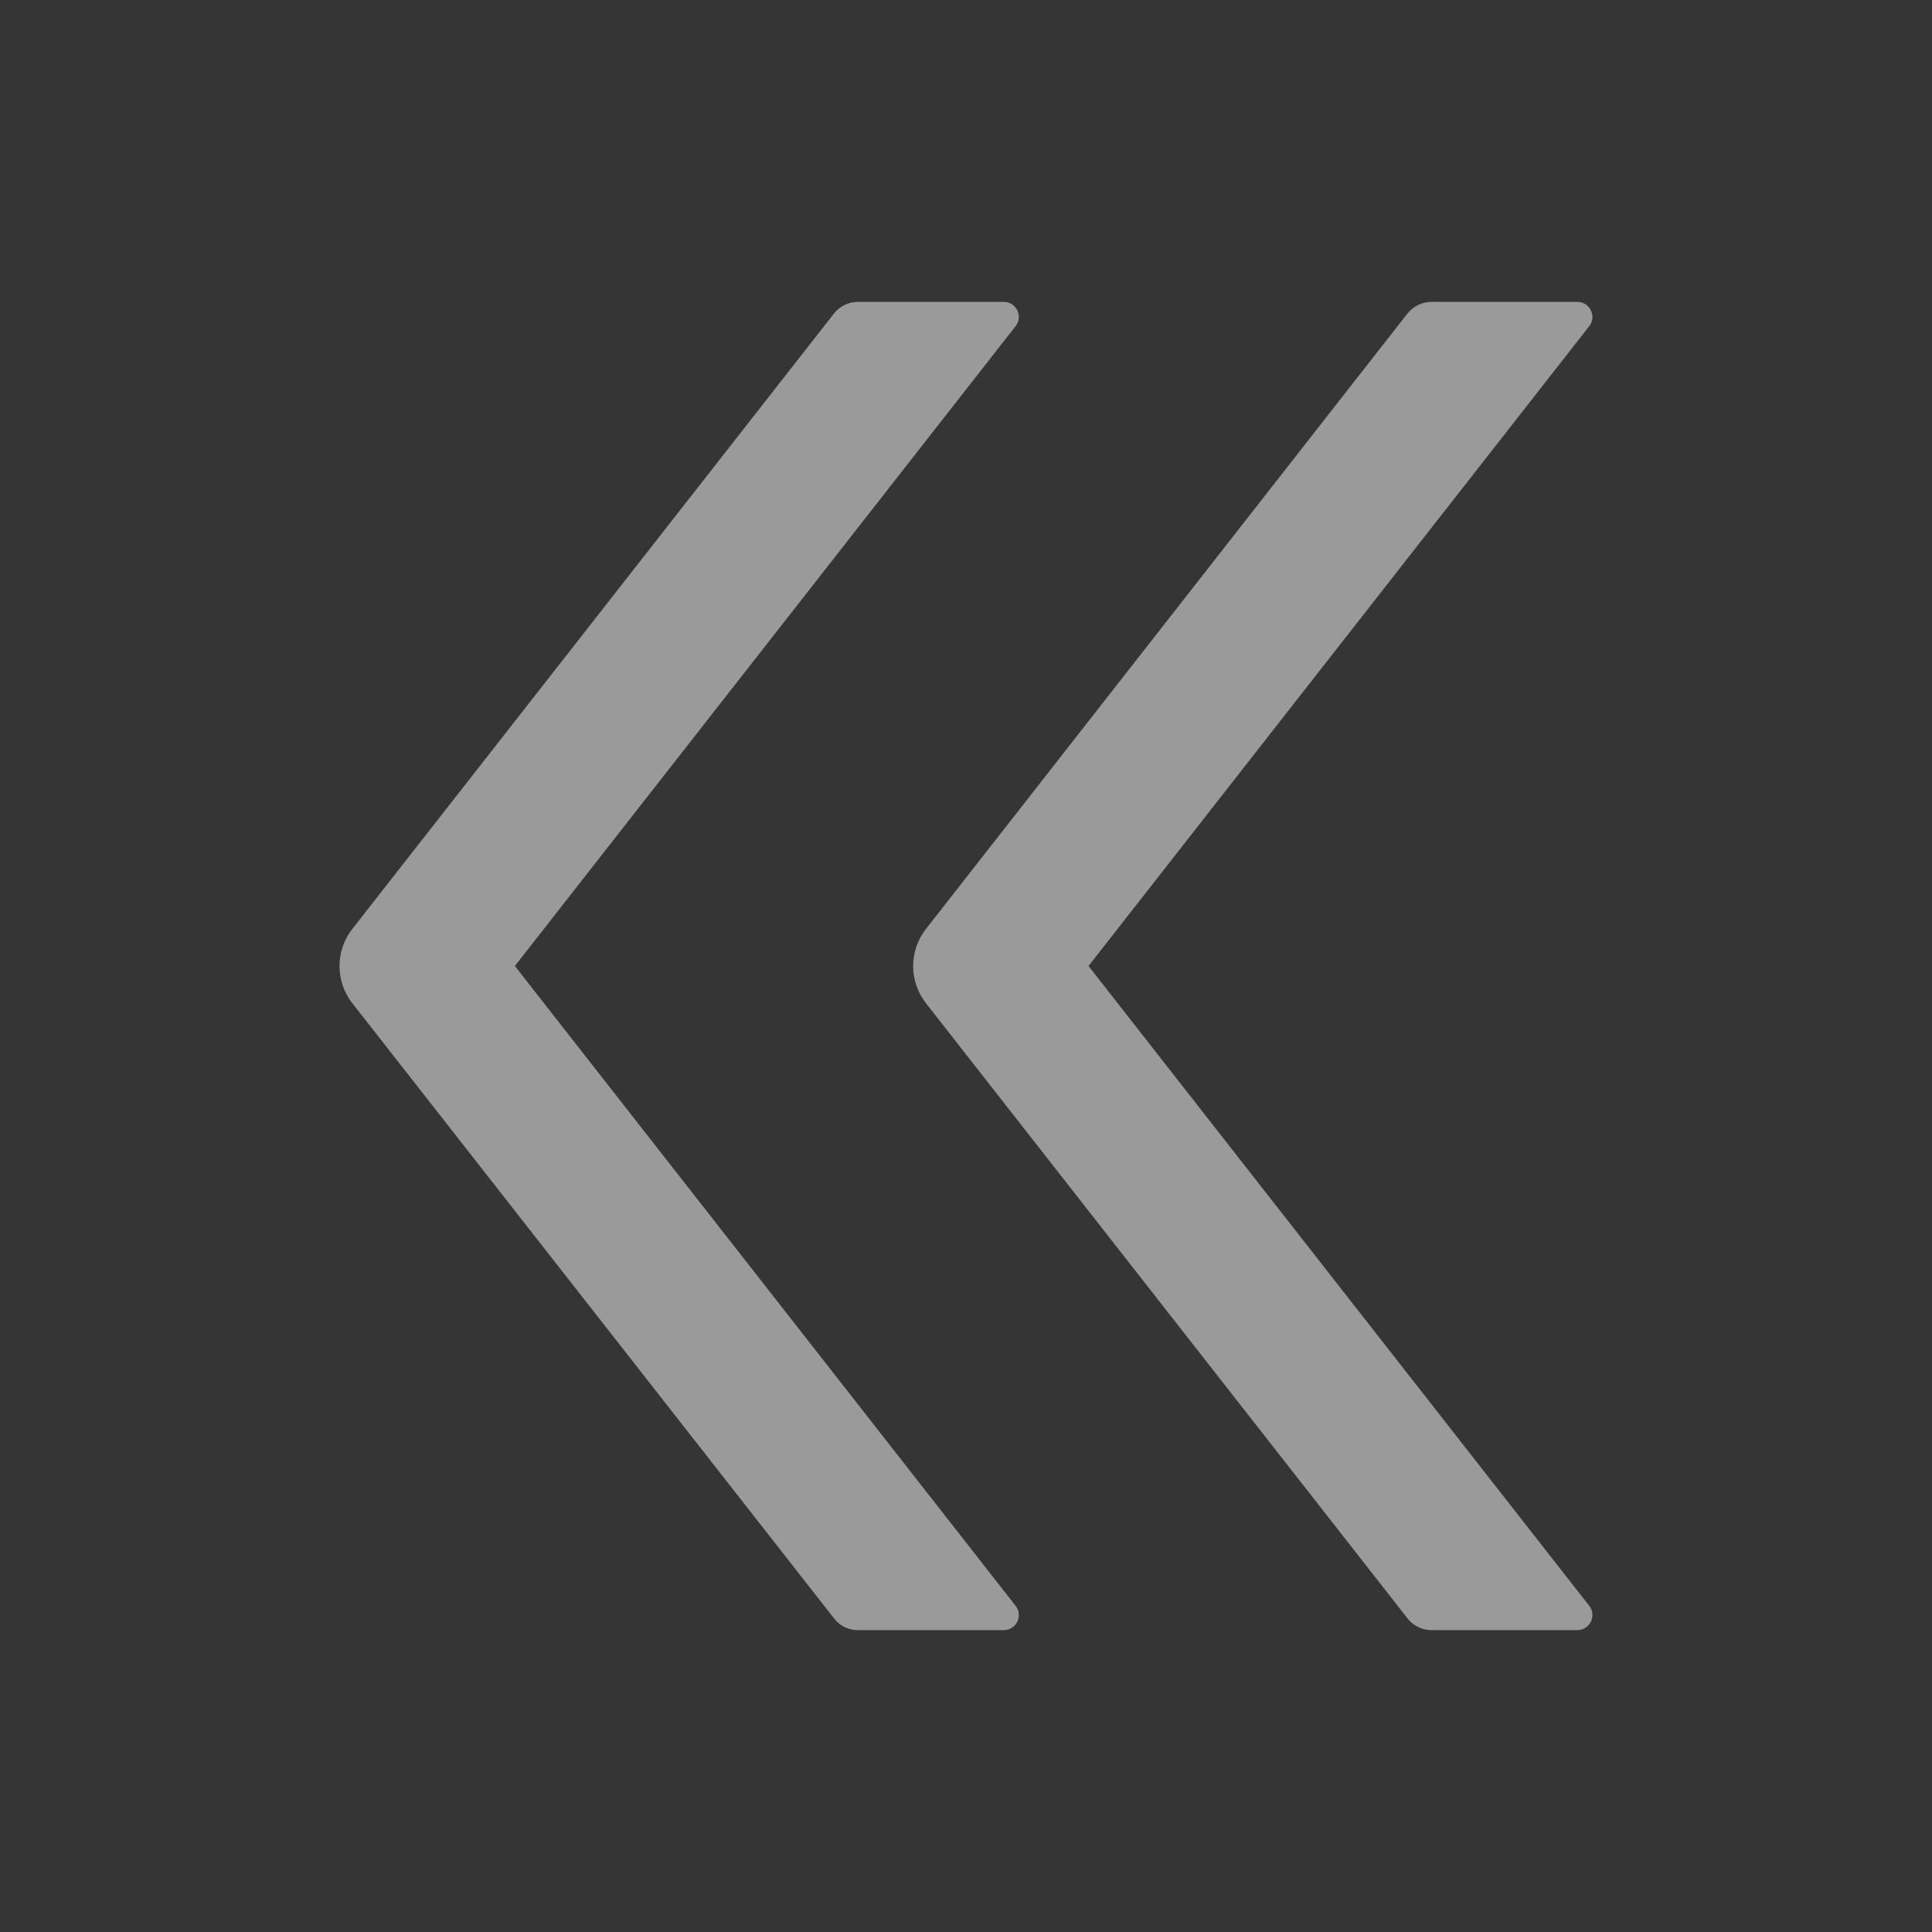<svg width="12" height="12" viewBox="0 0 12 12" fill="none" xmlns="http://www.w3.org/2000/svg">
<rect x="0" y="0" width="12" height="12" fill="#333333" stroke="none"/>
<g id="&#230;&#151;&#165;&#229;&#142;&#134;&#229;&#155;&#190;&#230;&#160;&#135;/&#229;&#183;&#166;&#229;&#143;&#140;">
<rect width="12" height="12" fill="white" fill-opacity="0.01"/>
<path id="&#229;&#189;&#162;&#231;&#138;&#182;" fill-rule="evenodd" clip-rule="evenodd" d="M3.198 6L6.308 2.026C6.356 1.965 6.313 1.875 6.234 1.875H5.329C5.271 1.875 5.216 1.902 5.181 1.946L2.189 5.769C2.082 5.905 2.082 6.096 2.189 6.232L5.181 10.053C5.216 10.099 5.271 10.125 5.329 10.125H6.234C6.313 10.125 6.356 10.035 6.308 9.974L3.198 6ZM6.761 6L9.871 2.026C9.919 1.965 9.875 1.875 9.797 1.875H8.891C8.834 1.875 8.779 1.902 8.743 1.946L5.752 5.769C5.645 5.905 5.645 6.096 5.752 6.232L8.743 10.053C8.779 10.099 8.834 10.125 8.891 10.125H9.797C9.875 10.125 9.919 10.035 9.871 9.974L6.761 6Z" fill="white" fill-opacity="0.5"/>
</g>
</svg>
